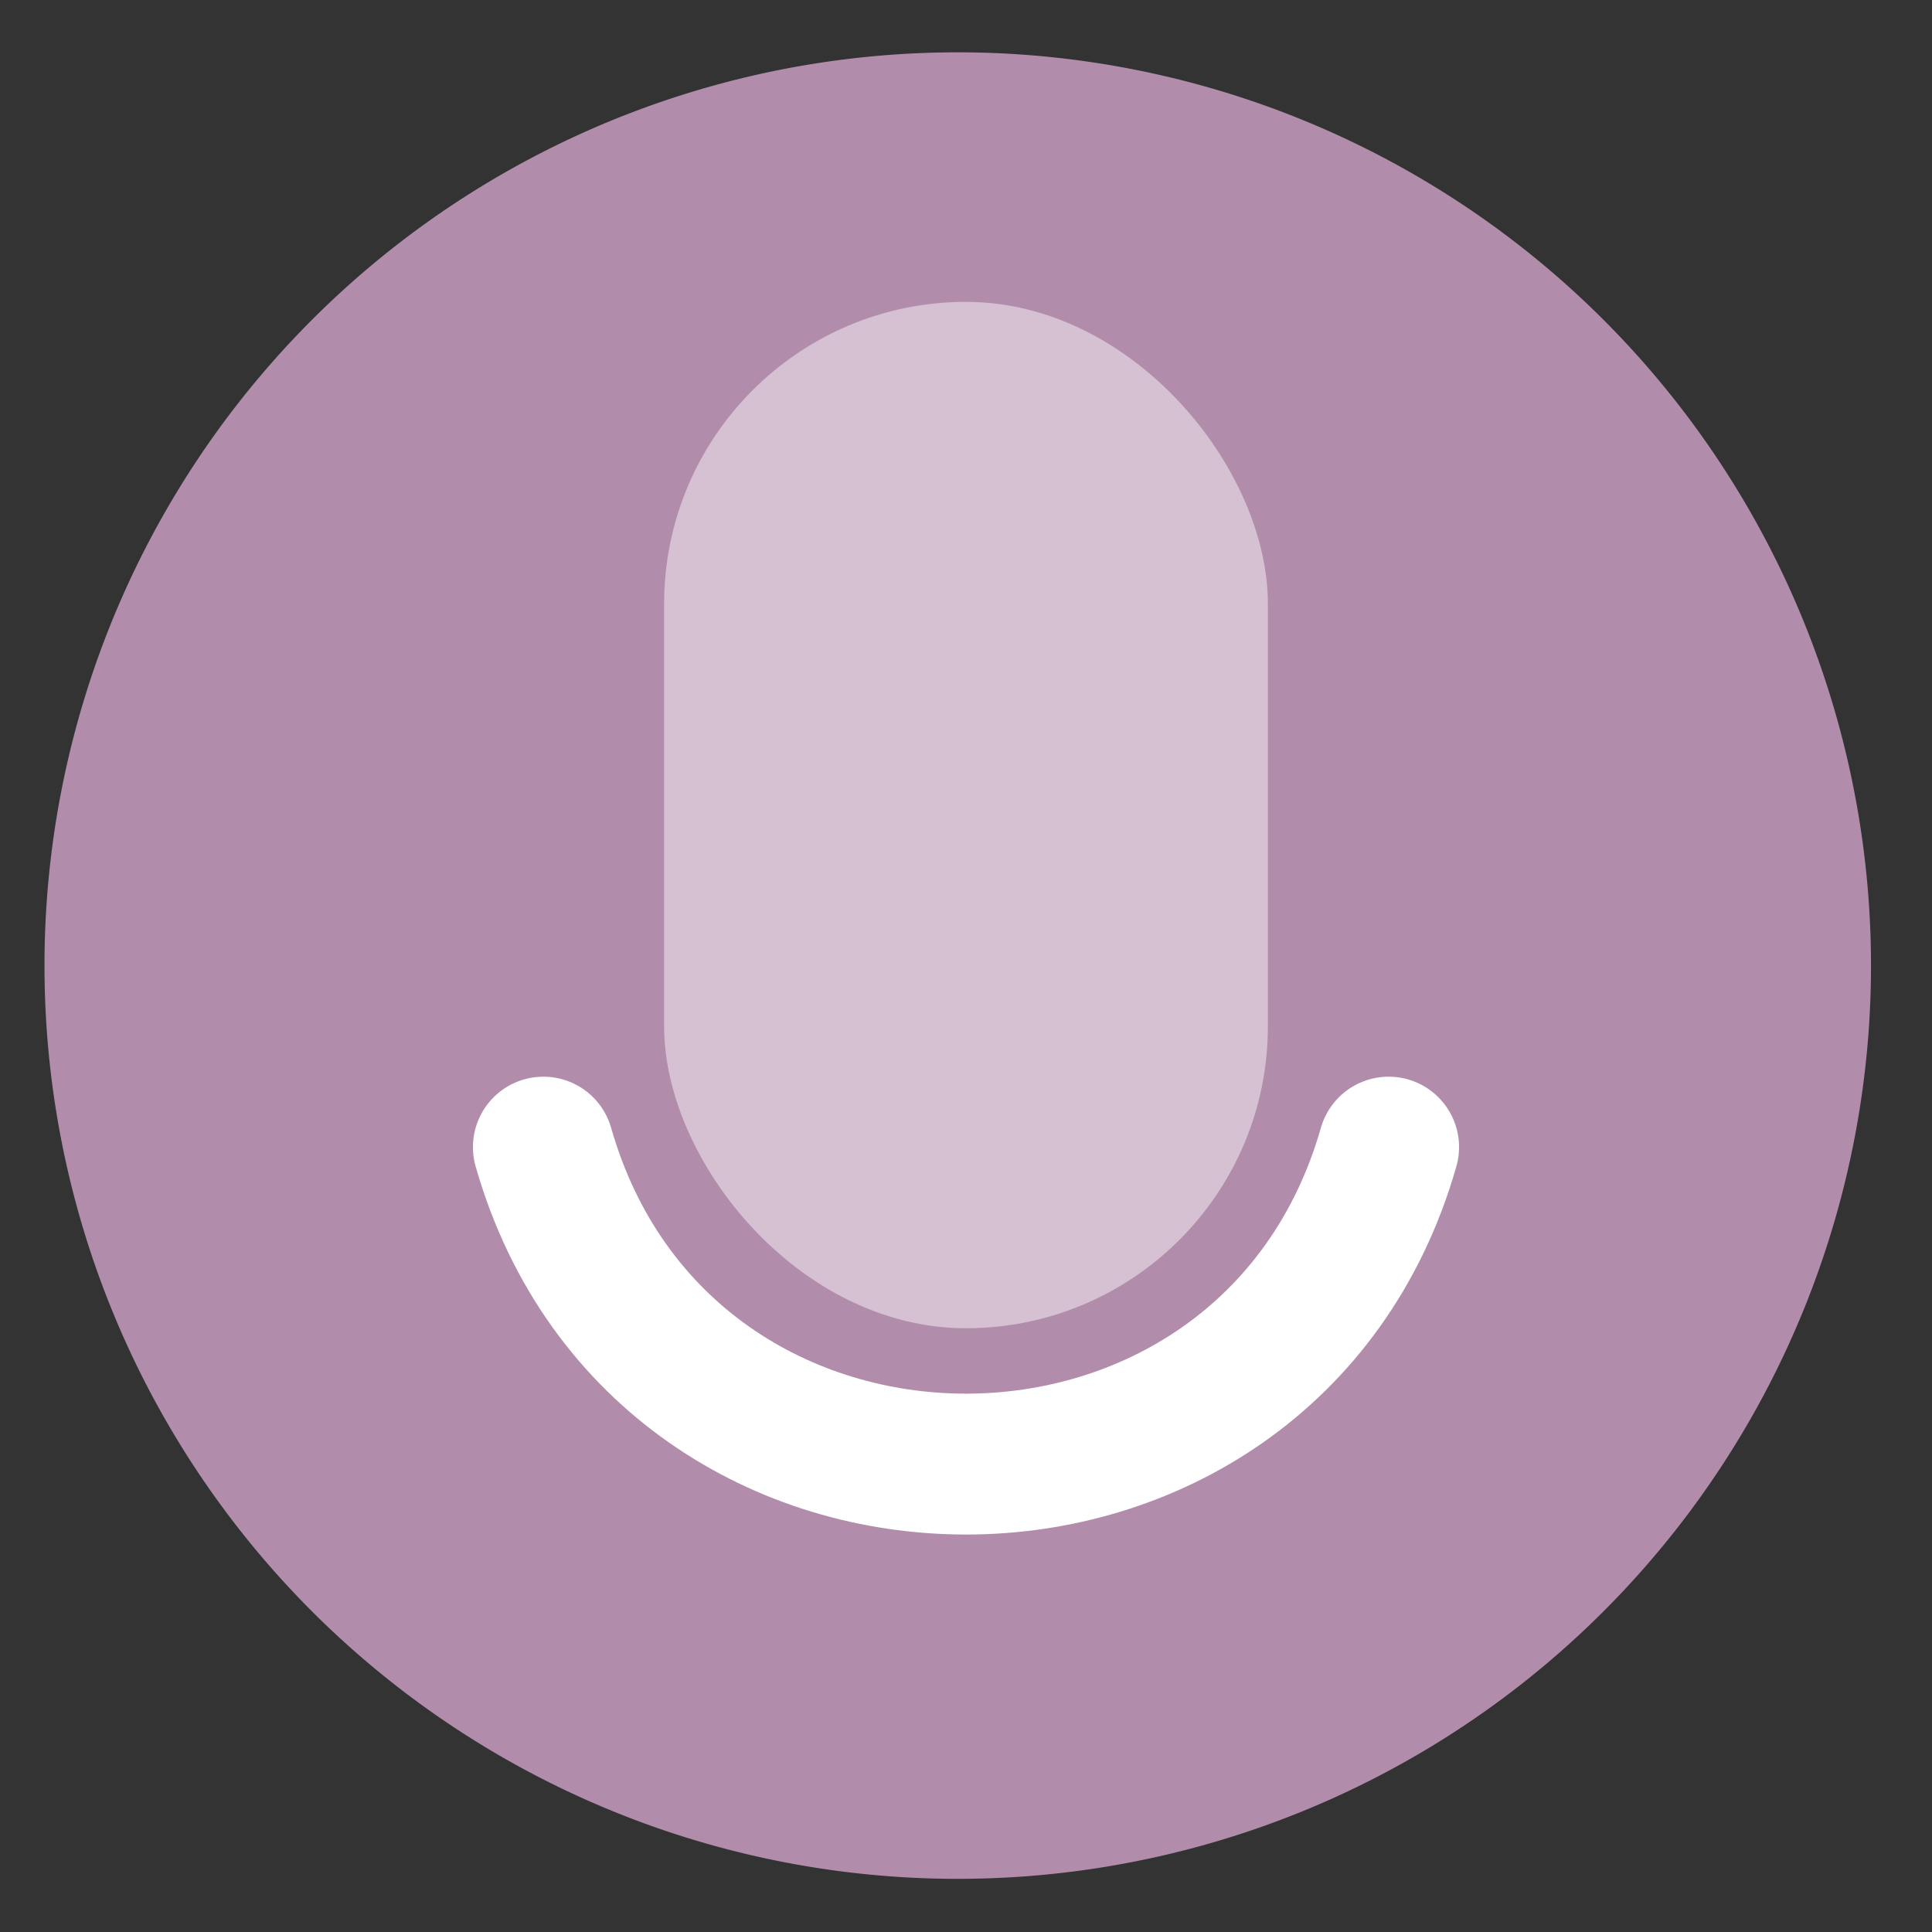 <svg height="48" width="48" xmlns="http://www.w3.org/2000/svg"><rect width="100%" height="100%" fill="#333333" stroke="none"/><path d="m44.322 27.405a19.73 19.73 0 0 1 -19.73 19.73 19.73 19.73 0 0 1 -19.73-19.73 19.73 19.73 0 0 1 19.73-19.73 19.73 19.73 0 0 1 19.73 19.73z" fill="#b48ead" opacity=".99" transform="matrix(1.15 0 0 1.15 -4.486 -7.526)"/><rect fill="#ffffff" fill-opacity=".455" height="25.5" ry="7.5" width="15" x="16.5" y="7.5"/><path d="m13.5 28.5c3 10.5 18 10.5 21 0" fill="none" stroke="#ffffff" stroke-linecap="round" stroke-width="3.5"/></svg>